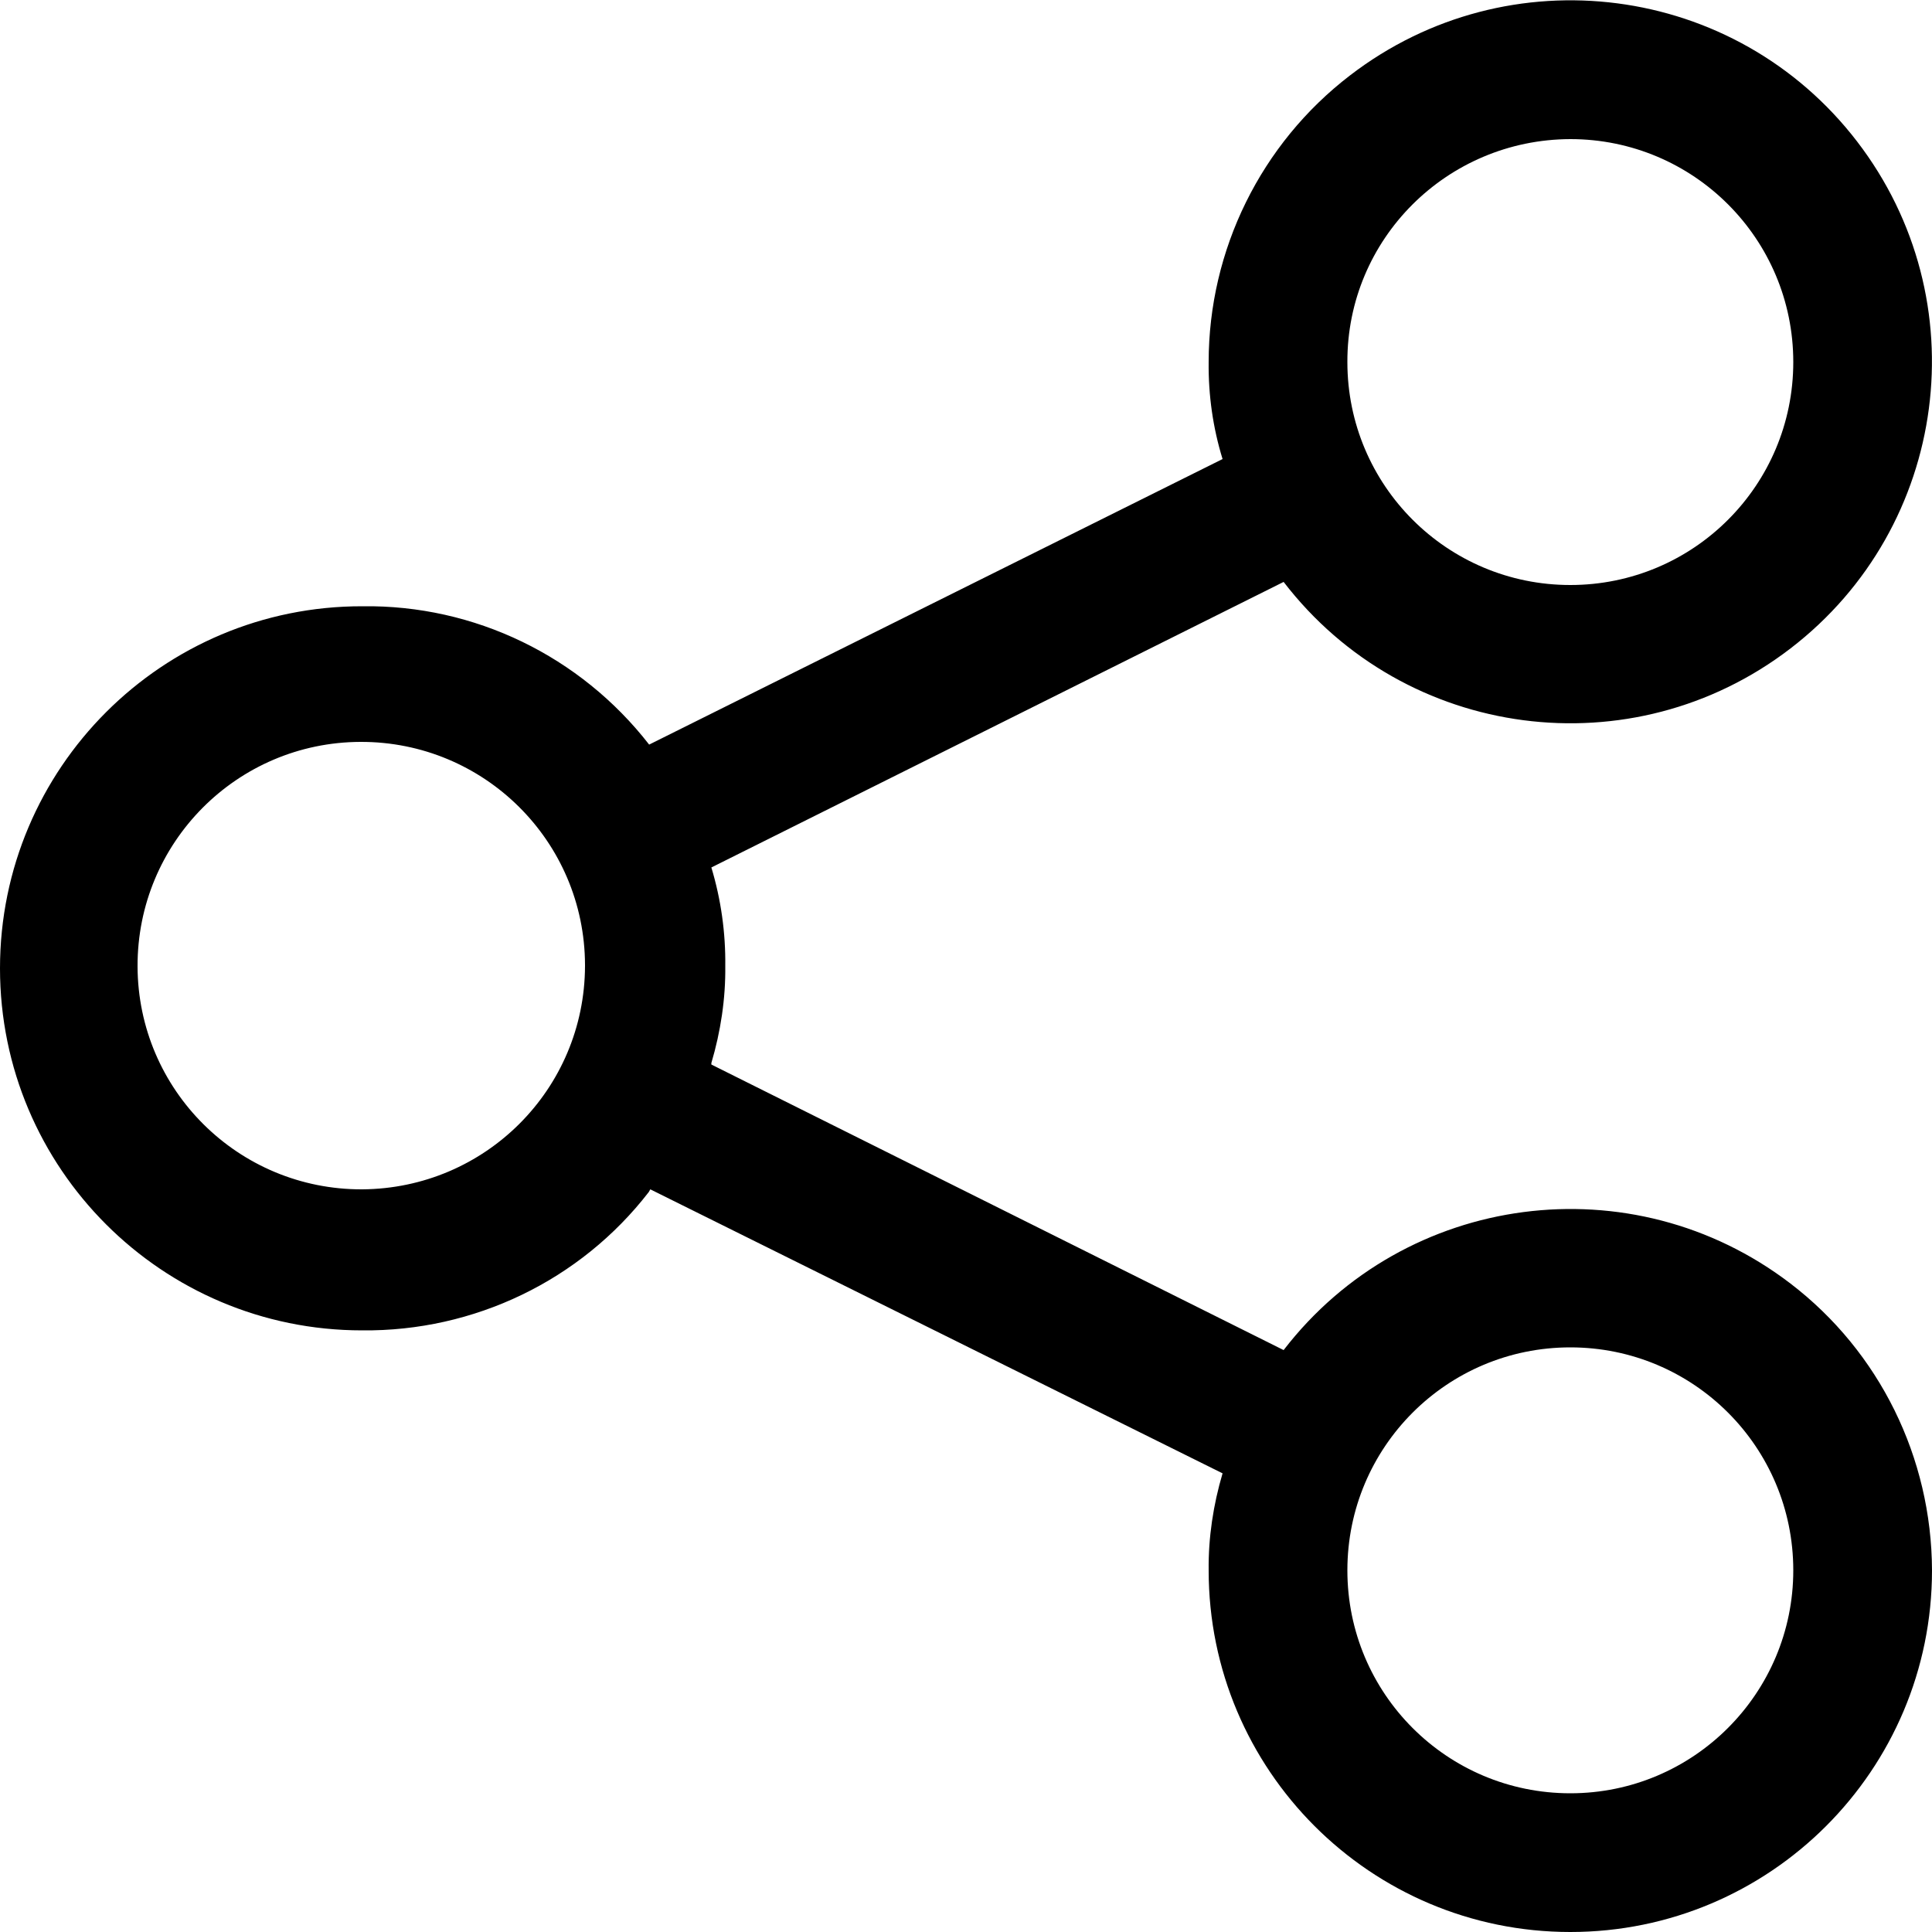 <?xml version="1.0" encoding="utf-8"?>
<!-- Generator: Adobe Illustrator 20.0.0, SVG Export Plug-In . SVG Version: 6.00 Build 0)  -->
<svg version="1.1" id="Layer_1" xmlns="http://www.w3.org/2000/svg" xmlns:xlink="http://www.w3.org/1999/xlink" x="0px" y="0px"
	 width="500px" height="500px" viewBox="0 0 500 500" enable-background="new 0 0 500 500" xml:space="preserve">
<title>002-stage-share</title>
<path d="M463.4,332.2c-41-31.4-99.7-23.7-131.2,17.2l-148.1-73.9v-0.4c2.4-8.1,3.7-16.6,3.6-25.1c0.1-8.6-1.1-17.2-3.6-25.5
	l148.1-73.9c31.5,41,90.2,48.7,131.2,17.2s48.7-90.2,17.2-131.2S390.4-12,349.4,19.5c-23.1,17.7-36.6,45.2-36.6,74.2
	c-0.1,8.5,1.1,17,3.6,25.1L168,192.7c-17.8-22.9-45.2-36.2-74.2-35.8C42,156.8,0,198.8,0,250.6s42,93.7,93.7,93.7
	c29,0.3,56.5-12.9,74.2-35.8l0.4-0.7l148.1,73.5c-2.4,8.1-3.7,16.6-3.6,25.1c0,51.7,41.9,93.6,93.6,93.6c51.7,0,93.6-41.9,93.6-93.6
	C499.9,377.2,486.4,349.8,463.4,332.2L463.4,332.2z M406.4,36c31.9,0,57.7,25.8,57.7,57.7s-25.8,57.7-57.7,57.7
	c-31.9,0-57.7-25.8-57.7-57.7c0,0,0,0,0,0l0,0C348.6,61.9,374.4,36.1,406.4,36C406.3,36,406.3,36,406.4,36L406.4,36z M93.7,307.8
	c-32,0.1-58-25.7-58.1-57.7s25.7-58,57.7-58.1c32-0.1,58,25.7,58.1,57.7v0.3C151.3,281.9,125.6,307.6,93.7,307.8z M406.4,464.1
	c-31.9,0-57.7-25.8-57.7-57.7s25.8-57.7,57.7-57.7s57.7,25.8,57.7,57.7v0l0,0C464.1,438.2,438.3,464.1,406.4,464.1L406.4,464.1
	L406.4,464.1z"/>
</svg>
